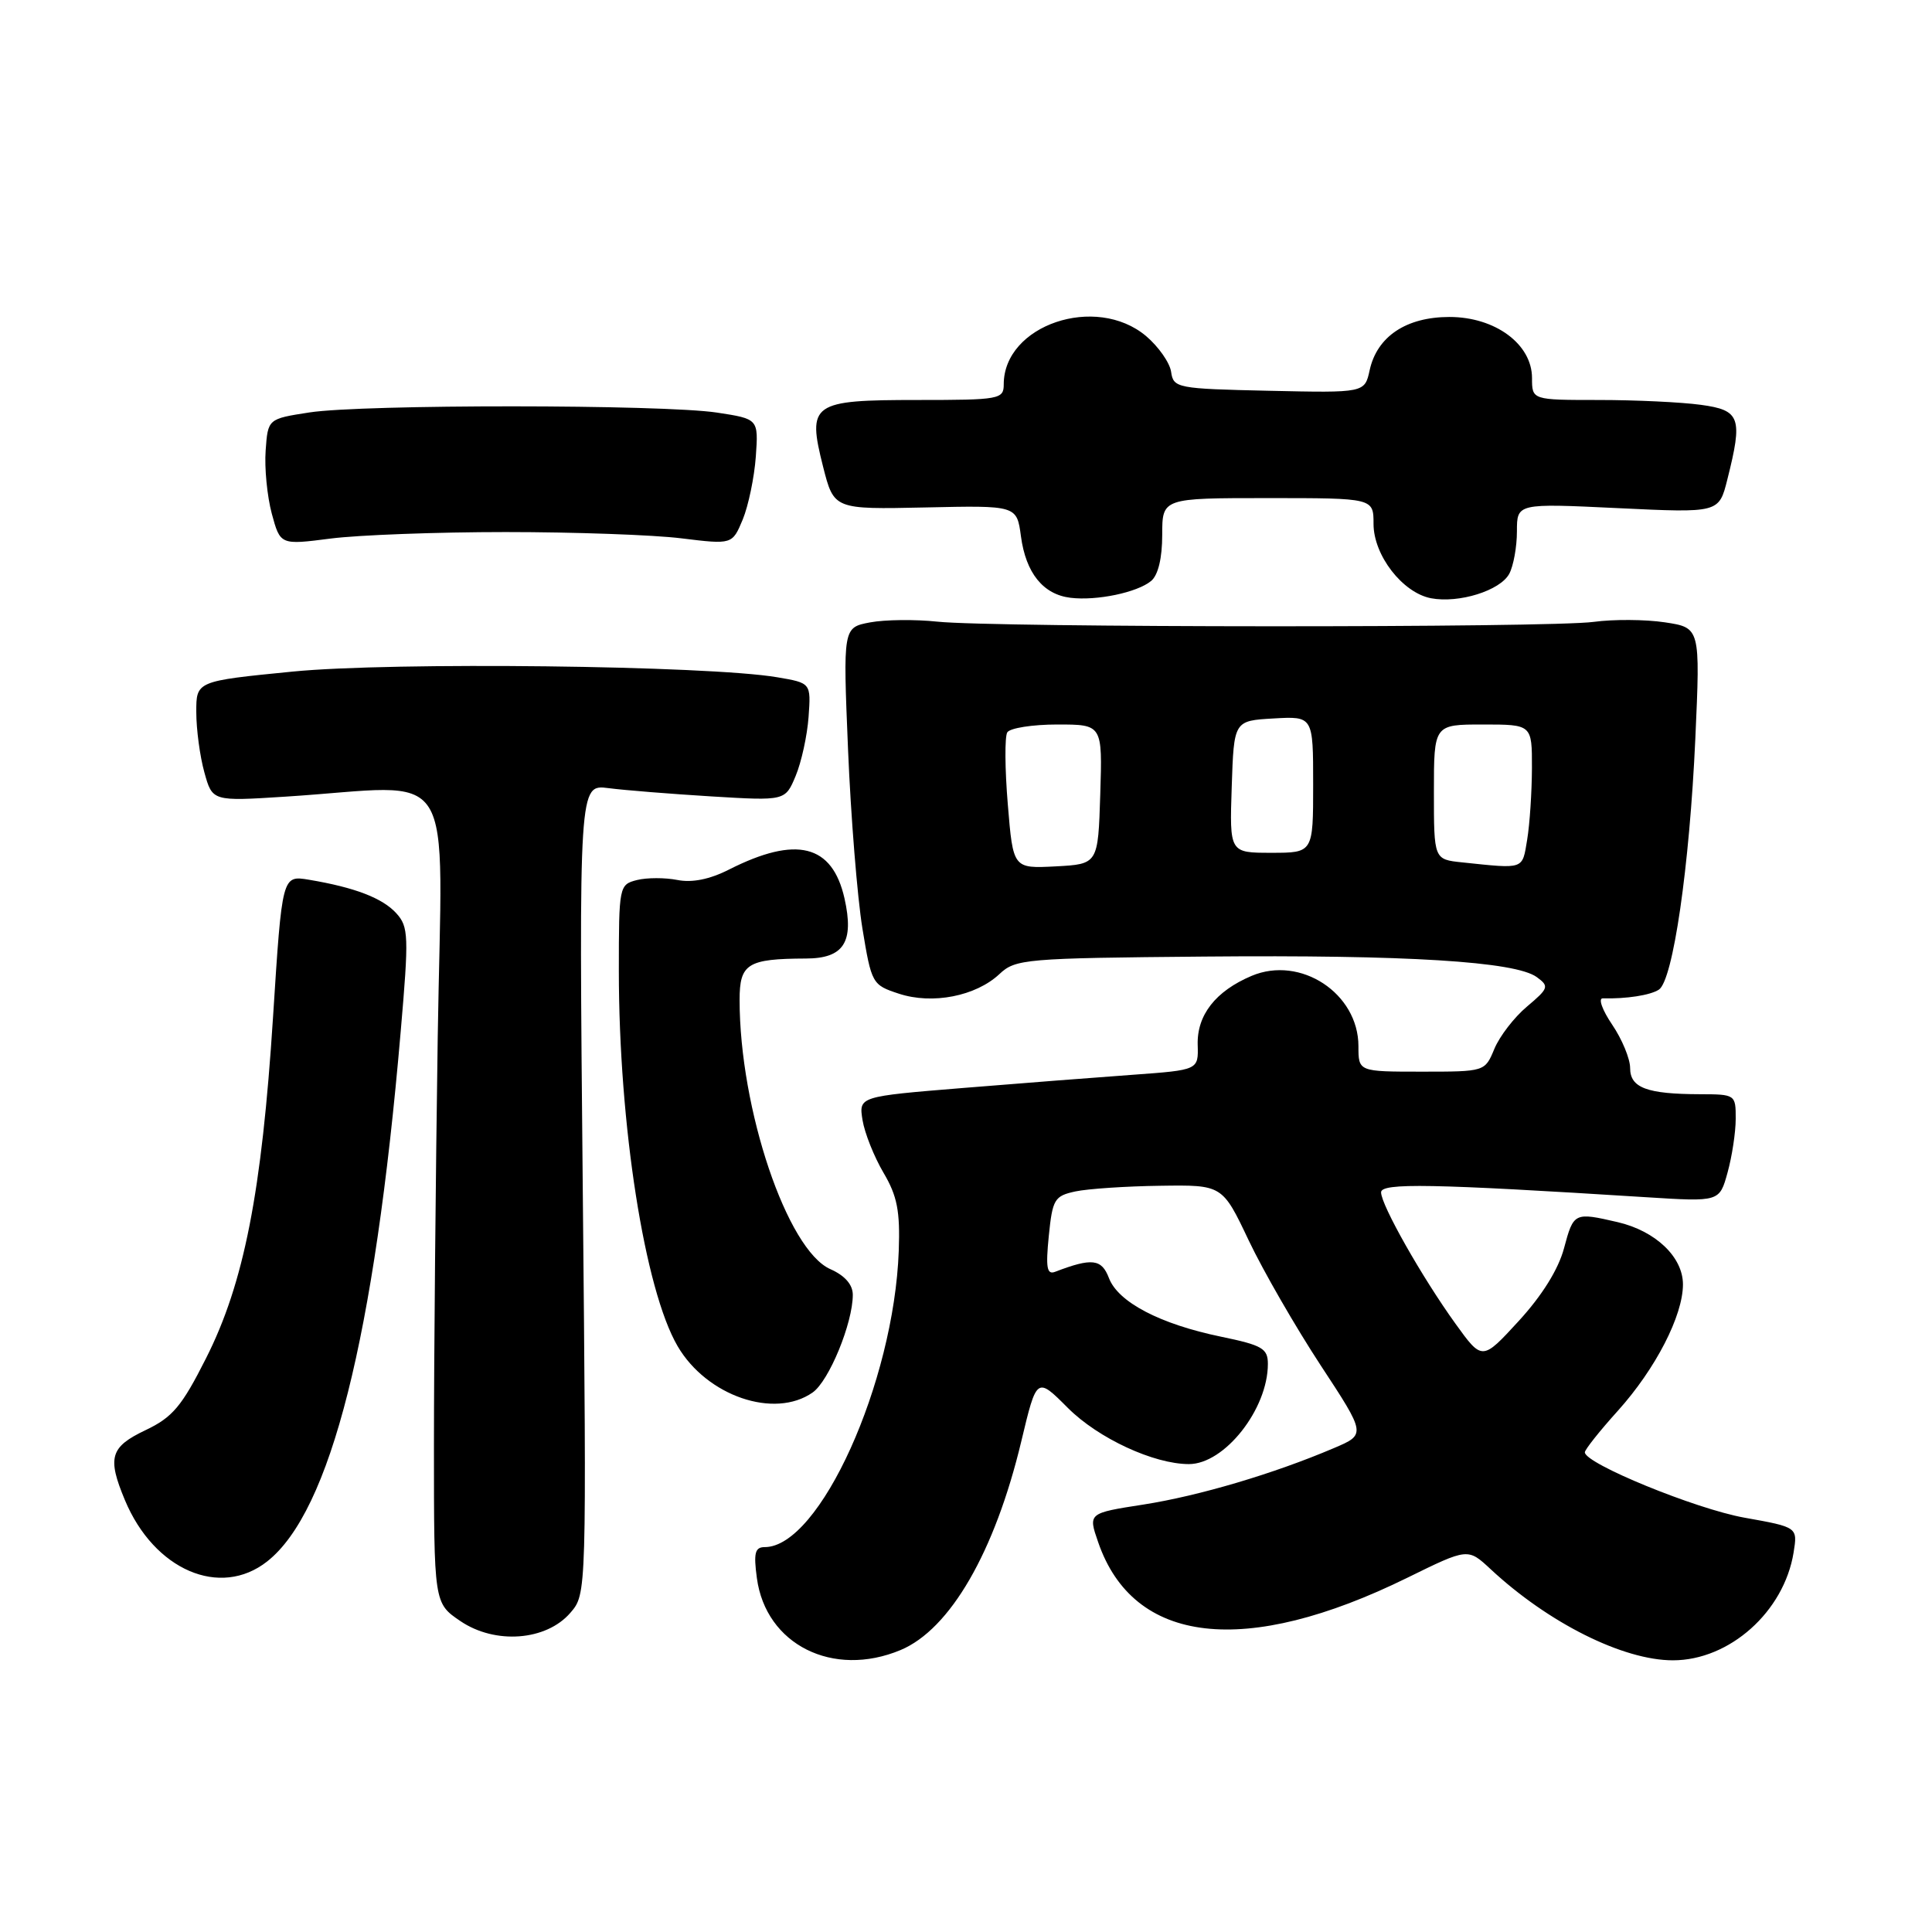 <?xml version="1.0" encoding="UTF-8" standalone="no"?>
<!DOCTYPE svg PUBLIC "-//W3C//DTD SVG 1.1//EN" "http://www.w3.org/Graphics/SVG/1.1/DTD/svg11.dtd" >
<svg xmlns="http://www.w3.org/2000/svg" xmlns:xlink="http://www.w3.org/1999/xlink" version="1.1" viewBox="0 0 256 256">
 <g >
 <path fill="currentColor"
d=" M 119.33 218.64 C 125.90 215.89 131.82 205.65 135.33 190.97 C 137.37 182.42 137.37 182.42 141.50 186.56 C 145.53 190.59 152.89 194.00 157.54 194.00 C 162.26 194.00 168.00 186.72 168.00 180.73 C 168.00 178.68 167.26 178.25 161.80 177.12 C 153.72 175.45 148.16 172.55 146.94 169.35 C 145.97 166.80 144.69 166.65 139.81 168.52 C 138.72 168.94 138.55 167.98 138.97 163.78 C 139.46 158.90 139.72 158.47 142.50 157.87 C 144.15 157.52 149.21 157.18 153.74 157.12 C 161.97 157.00 161.97 157.00 165.46 164.36 C 167.38 168.40 171.67 175.84 174.98 180.89 C 181.01 190.07 181.01 190.07 176.75 191.88 C 168.80 195.27 158.88 198.21 151.52 199.36 C 144.18 200.50 144.18 200.50 145.51 204.34 C 150.18 217.93 164.98 219.63 186.50 209.05 C 194.50 205.12 194.50 205.12 197.50 207.91 C 205.15 215.04 215.06 220.00 221.67 220.00 C 229.17 220.00 236.39 213.56 237.66 205.72 C 238.20 202.36 238.20 202.36 231.15 201.10 C 224.67 199.94 210.00 193.93 210.00 192.44 C 210.00 192.08 211.97 189.60 214.38 186.93 C 219.38 181.37 223.00 174.33 223.00 170.19 C 223.00 166.56 219.37 163.11 214.35 161.94 C 208.60 160.61 208.51 160.65 207.24 165.40 C 206.49 168.21 204.32 171.68 201.23 175.05 C 196.40 180.31 196.40 180.31 192.86 175.40 C 188.44 169.27 183.00 159.67 183.00 157.99 C 183.00 156.72 189.68 156.84 218.17 158.64 C 227.84 159.25 227.84 159.25 228.91 155.37 C 229.50 153.24 229.99 150.04 229.99 148.25 C 230.00 145.04 229.94 145.00 225.25 144.99 C 218.22 144.97 216.00 144.14 216.00 141.52 C 216.00 140.29 214.93 137.70 213.62 135.77 C 212.31 133.84 211.75 132.27 212.37 132.29 C 215.52 132.36 218.64 131.88 219.80 131.14 C 221.68 129.95 223.87 114.86 224.64 97.87 C 225.30 83.17 225.30 83.17 220.59 82.46 C 218.00 82.07 213.77 82.05 211.19 82.40 C 205.45 83.20 131.58 83.17 124.19 82.37 C 121.27 82.06 117.27 82.10 115.29 82.47 C 111.70 83.15 111.70 83.15 112.37 99.32 C 112.74 108.22 113.60 118.87 114.27 123.00 C 115.48 130.35 115.57 130.51 119.11 131.67 C 123.55 133.13 129.30 132.00 132.43 129.07 C 134.55 127.07 135.81 126.96 159.58 126.75 C 186.42 126.51 200.79 127.40 203.63 129.47 C 205.30 130.69 205.21 130.95 202.34 133.37 C 200.64 134.79 198.70 137.32 198.01 138.98 C 196.76 142.00 196.76 142.00 188.38 142.00 C 180.00 142.00 180.00 142.00 180.00 138.63 C 180.00 131.62 172.32 126.57 165.84 129.31 C 161.07 131.33 158.59 134.50 158.70 138.44 C 158.80 141.78 158.80 141.78 150.15 142.41 C 145.39 142.75 135.26 143.54 127.64 144.16 C 113.79 145.29 113.79 145.29 114.29 148.42 C 114.57 150.14 115.82 153.27 117.06 155.38 C 118.89 158.47 119.28 160.48 119.09 165.74 C 118.46 183.22 108.61 205.00 101.33 205.00 C 100.04 205.00 99.84 205.78 100.29 209.10 C 101.47 217.92 110.37 222.38 119.33 218.64 Z  M 75.58 213.70 C 77.73 211.21 77.73 211.21 77.22 157.57 C 76.71 103.93 76.71 103.93 80.61 104.43 C 82.75 104.71 88.90 105.20 94.28 105.53 C 104.05 106.12 104.05 106.12 105.43 102.81 C 106.19 100.99 106.96 97.47 107.14 95.00 C 107.46 90.50 107.46 90.50 102.98 89.74 C 93.81 88.18 51.89 87.69 38.76 88.99 C 26.00 90.25 26.00 90.25 26.01 94.37 C 26.01 96.64 26.49 100.23 27.08 102.34 C 28.14 106.18 28.14 106.18 37.82 105.56 C 61.02 104.08 58.57 100.19 58.00 137.50 C 57.73 155.65 57.50 179.93 57.50 191.46 C 57.50 212.42 57.50 212.42 61.00 214.80 C 65.61 217.93 72.38 217.42 75.58 213.70 Z  M 35.40 206.90 C 43.80 200.29 49.62 177.22 53.09 136.73 C 54.19 124.01 54.14 122.81 52.52 121.02 C 50.69 119.00 47.02 117.59 40.94 116.57 C 37.38 115.98 37.38 115.98 36.18 134.74 C 34.69 157.99 32.33 170.04 27.29 180.00 C 24.08 186.36 22.86 187.80 19.29 189.50 C 14.60 191.73 14.19 193.12 16.55 198.77 C 20.42 208.04 29.16 211.81 35.40 206.90 Z  M 107.68 184.51 C 109.85 182.99 113.00 175.32 113.00 171.57 C 113.00 170.22 111.95 169.02 110.03 168.17 C 104.30 165.64 98.00 146.95 98.00 132.49 C 98.00 127.69 99.05 127.04 106.78 127.01 C 111.81 127.00 113.20 124.84 111.90 119.04 C 110.28 111.89 105.53 110.70 96.60 115.22 C 94.04 116.52 91.70 116.99 89.75 116.60 C 88.13 116.28 85.72 116.28 84.40 116.61 C 82.04 117.21 82.00 117.41 82.00 128.65 C 82.00 149.06 85.42 170.90 89.79 178.38 C 93.65 184.98 102.62 188.06 107.68 184.51 Z  M 152.53 76.98 C 153.46 76.21 154.00 73.95 154.00 70.88 C 154.00 66.00 154.00 66.00 168.00 66.00 C 182.00 66.00 182.00 66.00 182.00 69.42 C 182.00 73.58 185.84 78.54 189.61 79.27 C 193.32 79.97 198.79 78.26 199.99 76.02 C 200.54 74.98 201.00 72.46 201.00 70.41 C 201.00 66.69 201.00 66.69 214.38 67.33 C 227.77 67.97 227.77 67.97 228.88 63.54 C 230.95 55.33 230.61 54.35 225.36 53.64 C 222.81 53.29 216.73 53.00 211.86 53.00 C 203.00 53.00 203.00 53.00 203.00 50.09 C 203.00 45.60 198.12 42.00 192.06 42.00 C 186.34 42.00 182.47 44.58 181.49 49.04 C 180.83 52.06 180.83 52.06 168.16 51.78 C 155.95 51.51 155.49 51.42 155.18 49.28 C 155.01 48.07 153.51 45.93 151.86 44.53 C 145.20 38.93 133.00 43.07 133.00 50.93 C 133.00 52.90 132.45 53.00 121.62 53.00 C 107.55 53.00 106.94 53.43 109.06 61.83 C 110.50 67.50 110.50 67.50 122.62 67.24 C 134.73 66.97 134.73 66.97 135.28 71.06 C 135.93 75.93 138.22 78.77 141.85 79.21 C 145.32 79.63 150.68 78.51 152.53 76.98 Z  M 67.00 70.50 C 76.08 70.50 86.55 70.87 90.27 71.33 C 97.03 72.16 97.03 72.16 98.42 68.83 C 99.17 67.00 99.95 63.25 100.15 60.50 C 100.50 55.51 100.50 55.51 95.00 54.67 C 87.80 53.58 48.06 53.56 41.00 54.65 C 35.50 55.50 35.50 55.50 35.20 59.69 C 35.03 62.00 35.40 65.76 36.01 68.05 C 37.14 72.22 37.14 72.22 43.82 71.36 C 47.49 70.89 57.92 70.50 67.00 70.50 Z  M 133.54 106.59 C 133.15 101.91 133.12 97.62 133.47 97.04 C 133.83 96.47 136.81 96.00 140.10 96.00 C 146.08 96.00 146.08 96.00 145.79 105.25 C 145.50 114.50 145.50 114.50 139.87 114.80 C 134.24 115.09 134.24 115.09 133.54 106.59 Z  M 193.75 114.27 C 190.00 113.88 190.00 113.88 190.00 104.94 C 190.00 96.00 190.00 96.00 196.50 96.00 C 203.00 96.00 203.00 96.00 202.99 101.75 C 202.98 104.91 202.70 109.19 202.36 111.25 C 201.69 115.27 202.06 115.14 193.75 114.27 Z  M 163.21 104.25 C 163.50 95.50 163.50 95.50 168.75 95.20 C 174.00 94.90 174.00 94.90 174.00 103.95 C 174.00 113.00 174.00 113.00 168.46 113.00 C 162.92 113.00 162.92 113.00 163.21 104.25 Z "/>
</g>
</svg>